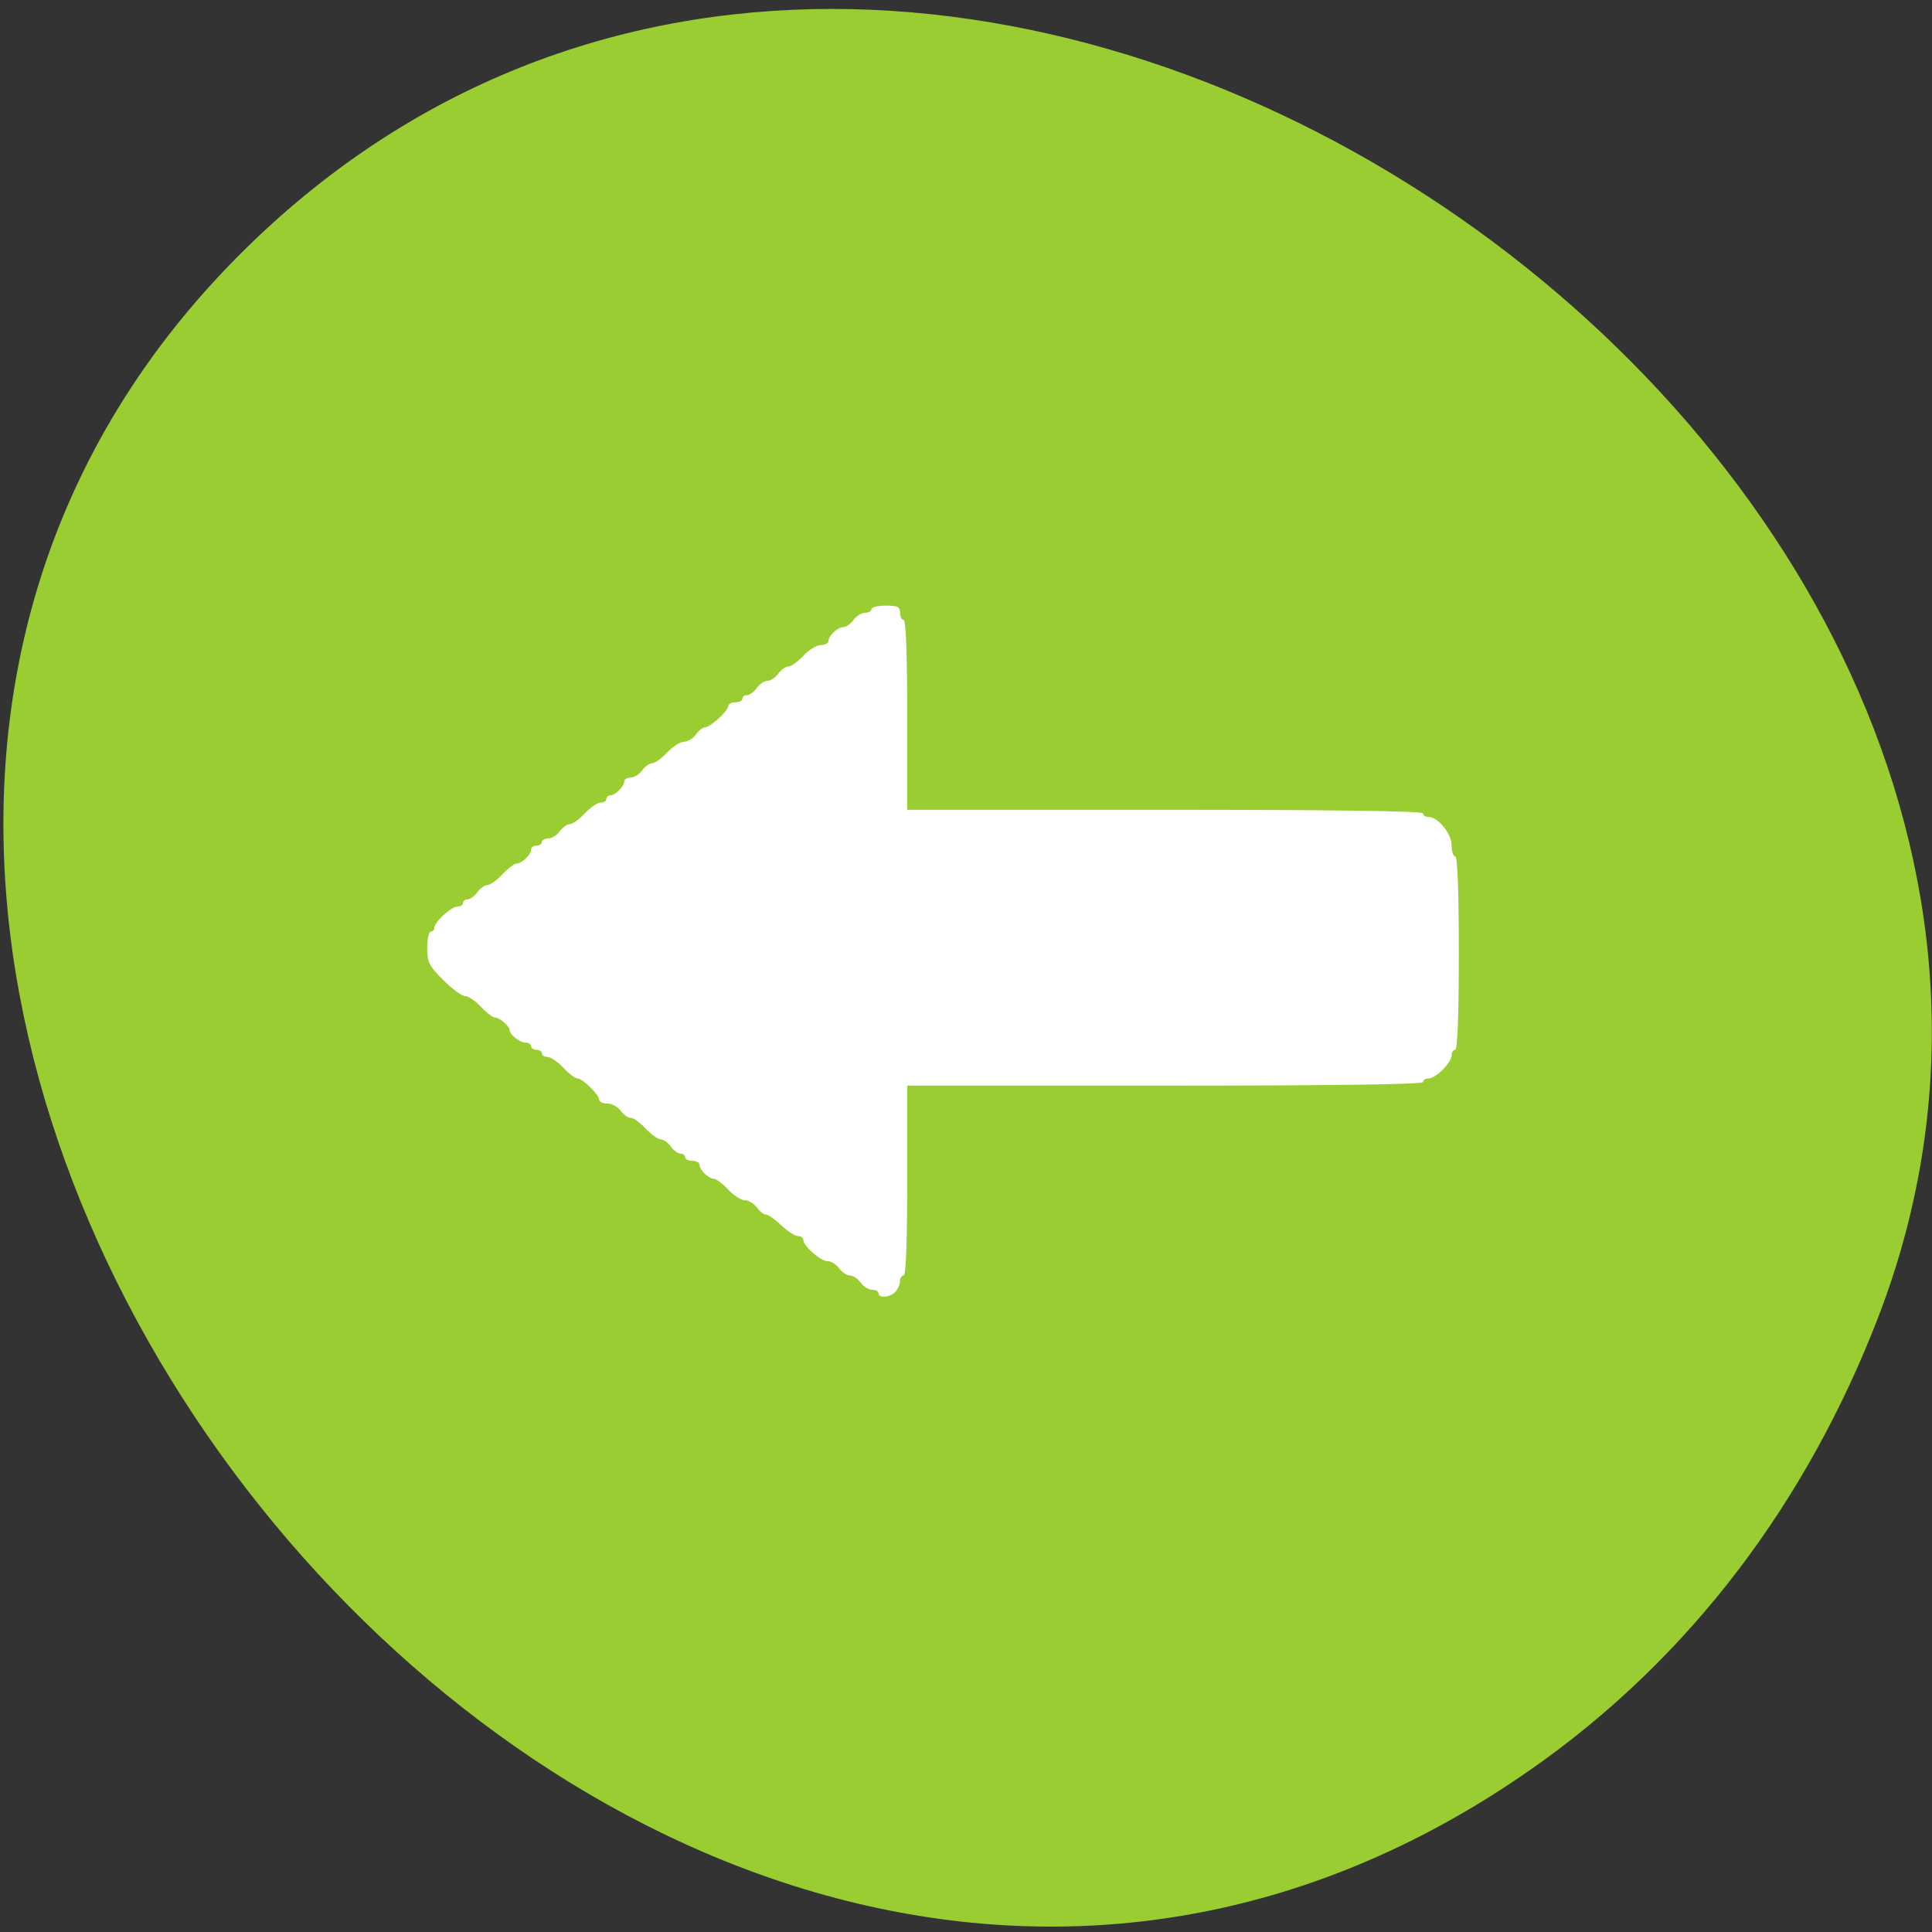 <svg xmlns="http://www.w3.org/2000/svg" viewBox="0 0 256 256"><rect x="0" y="0" width="256" height="256" fill="#333333" stroke="none"/><defs><clipPath><path d="M 0,64 H64 V128 H0 z"/></clipPath></defs><g transform="translate(-2.172 0.005)"><path d="m 204.72 234.66 c -118.86 82.67 -267.69 -103.49 -170.96 -200.76 91.22 -91.73 261.43 26.869 217.18 140.91 c -9.258 23.852 -24.496 44.756 -46.21 59.853 z" style="fill:#9acd32;color:#000"/><path d="m 120.84 171.14 c 0.326 -0.371 0.593 -1 0.593 -1.406 0 -0.403 0.214 -0.732 0.475 -0.732 0.304 0 0.475 -4.509 0.475 -12.578 v -12.578 h 34.17 c 22.466 0 34.17 -0.163 34.17 -0.475 0 -0.261 0.33 -0.475 0.734 -0.475 0.95 0 3.064 -2.114 3.064 -3.064 0 -0.403 0.214 -0.734 0.475 -0.734 0.305 0 0.475 -4.588 0.475 -12.815 0 -8.227 -0.17 -12.815 -0.475 -12.815 -0.261 0 -0.475 -0.65 -0.475 -1.445 0 -1.562 -1.796 -3.776 -3.064 -3.776 -0.403 0 -0.734 -0.214 -0.734 -0.475 0 -0.312 -11.708 -0.475 -34.17 -0.475 h -34.17 v -12.578 c 0 -8.07 -0.17 -12.578 -0.475 -12.578 -0.261 0 -0.475 -0.427 -0.475 -0.949 0 -0.791 -0.316 -0.949 -1.899 -0.949 -1.044 0 -1.899 0.214 -1.899 0.475 0 0.261 -0.38 0.475 -0.845 0.475 -0.464 0 -1.152 0.427 -1.529 0.949 -0.376 0.522 -0.973 0.949 -1.325 0.949 -0.766 0 -1.997 1.15 -1.997 1.865 0 0.28 -0.448 0.509 -0.996 0.509 -0.548 0 -1.595 0.641 -2.326 1.424 -0.732 0.783 -1.624 1.424 -1.984 1.424 -0.36 0 -0.962 0.427 -1.338 0.949 -0.376 0.522 -1.017 0.949 -1.424 0.949 -0.407 0 -1.048 0.427 -1.424 0.949 -0.376 0.522 -0.957 0.949 -1.291 0.949 -0.334 0 -0.607 0.214 -0.607 0.475 0 0.261 -0.427 0.475 -0.949 0.475 -0.522 0 -0.949 0.242 -0.949 0.538 0 0.634 -2.392 2.783 -3.099 2.784 -0.269 0 -0.796 0.428 -1.173 0.95 -0.376 0.522 -1.085 0.949 -1.576 0.949 -0.49 0 -1.49 0.641 -2.222 1.424 -0.732 0.783 -1.624 1.424 -1.984 1.424 -0.36 0 -0.962 0.427 -1.338 0.949 -0.376 0.522 -1.064 0.949 -1.529 0.949 -0.464 0 -0.844 0.229 -0.844 0.509 0 0.657 -1.208 1.865 -1.865 1.865 -0.28 0 -0.509 0.214 -0.509 0.475 0 0.261 -0.341 0.475 -0.759 0.475 -0.417 0 -1.357 0.641 -2.089 1.424 -0.732 0.783 -1.624 1.424 -1.984 1.424 -0.36 0 -0.962 0.427 -1.338 0.949 -0.376 0.522 -1.064 0.949 -1.529 0.949 -0.464 0 -0.844 0.214 -0.844 0.475 0 0.261 -0.32 0.475 -0.712 0.475 -0.392 0 -0.712 0.229 -0.712 0.509 0 0.678 -1.216 1.865 -1.912 1.865 -0.305 0 -1.154 0.641 -1.886 1.424 -0.732 0.783 -1.624 1.424 -1.984 1.424 -0.36 0 -0.962 0.427 -1.338 0.949 -0.376 0.522 -0.957 0.949 -1.291 0.949 -0.334 0 -0.607 0.214 -0.607 0.475 0 0.261 -0.33 0.475 -0.734 0.475 -0.826 0 -3.064 2.064 -3.064 2.826 0 0.273 -0.214 0.496 -0.475 0.496 -0.261 0 -0.475 0.967 -0.475 2.148 0 1.912 0.234 2.383 2.123 4.272 1.168 1.168 2.471 2.123 2.895 2.123 0.424 0 1.37 0.641 2.102 1.424 0.732 0.783 1.58 1.424 1.886 1.424 0.59 0 1.912 1.149 1.912 1.661 0 0.585 1.362 1.661 2.102 1.661 0.41 0 0.746 0.214 0.746 0.475 0 0.261 0.32 0.475 0.712 0.475 0.392 0 0.712 0.214 0.712 0.475 0 0.261 0.341 0.475 0.759 0.475 0.417 0 1.357 0.641 2.089 1.424 0.732 0.783 1.575 1.424 1.873 1.424 0.68 0 2.873 2.157 2.873 2.826 0 0.273 0.487 0.496 1.082 0.496 0.595 0 1.39 0.427 1.766 0.949 0.376 0.522 0.979 0.949 1.338 0.949 0.36 0 1.253 0.641 1.984 1.424 0.732 0.783 1.624 1.424 1.984 1.424 0.36 0 0.962 0.427 1.338 0.949 0.376 0.522 0.957 0.949 1.291 0.949 0.334 0 0.607 0.214 0.607 0.475 0 0.261 0.427 0.475 0.949 0.475 0.522 0 0.949 0.229 0.949 0.509 0 0.678 1.216 1.865 1.912 1.865 0.305 0 1.154 0.641 1.886 1.424 0.732 0.783 1.731 1.424 2.222 1.424 0.49 0 1.199 0.427 1.576 0.949 0.376 0.522 0.926 0.949 1.221 0.949 0.295 0 1.207 0.641 2.027 1.424 0.82 0.783 1.812 1.424 2.206 1.424 0.394 0 0.716 0.223 0.716 0.496 0 0.821 2.268 2.826 3.196 2.826 0.476 0 1.174 0.427 1.55 0.949 0.376 0.522 1.017 0.949 1.424 0.949 0.407 0 1.048 0.427 1.424 0.949 0.376 0.522 1.064 0.949 1.529 0.949 0.464 0 0.844 0.214 0.844 0.475 0 0.705 1.571 0.541 2.255 -0.235 z" style="fill:#fff;fill-rule:evenodd"/></g></svg>